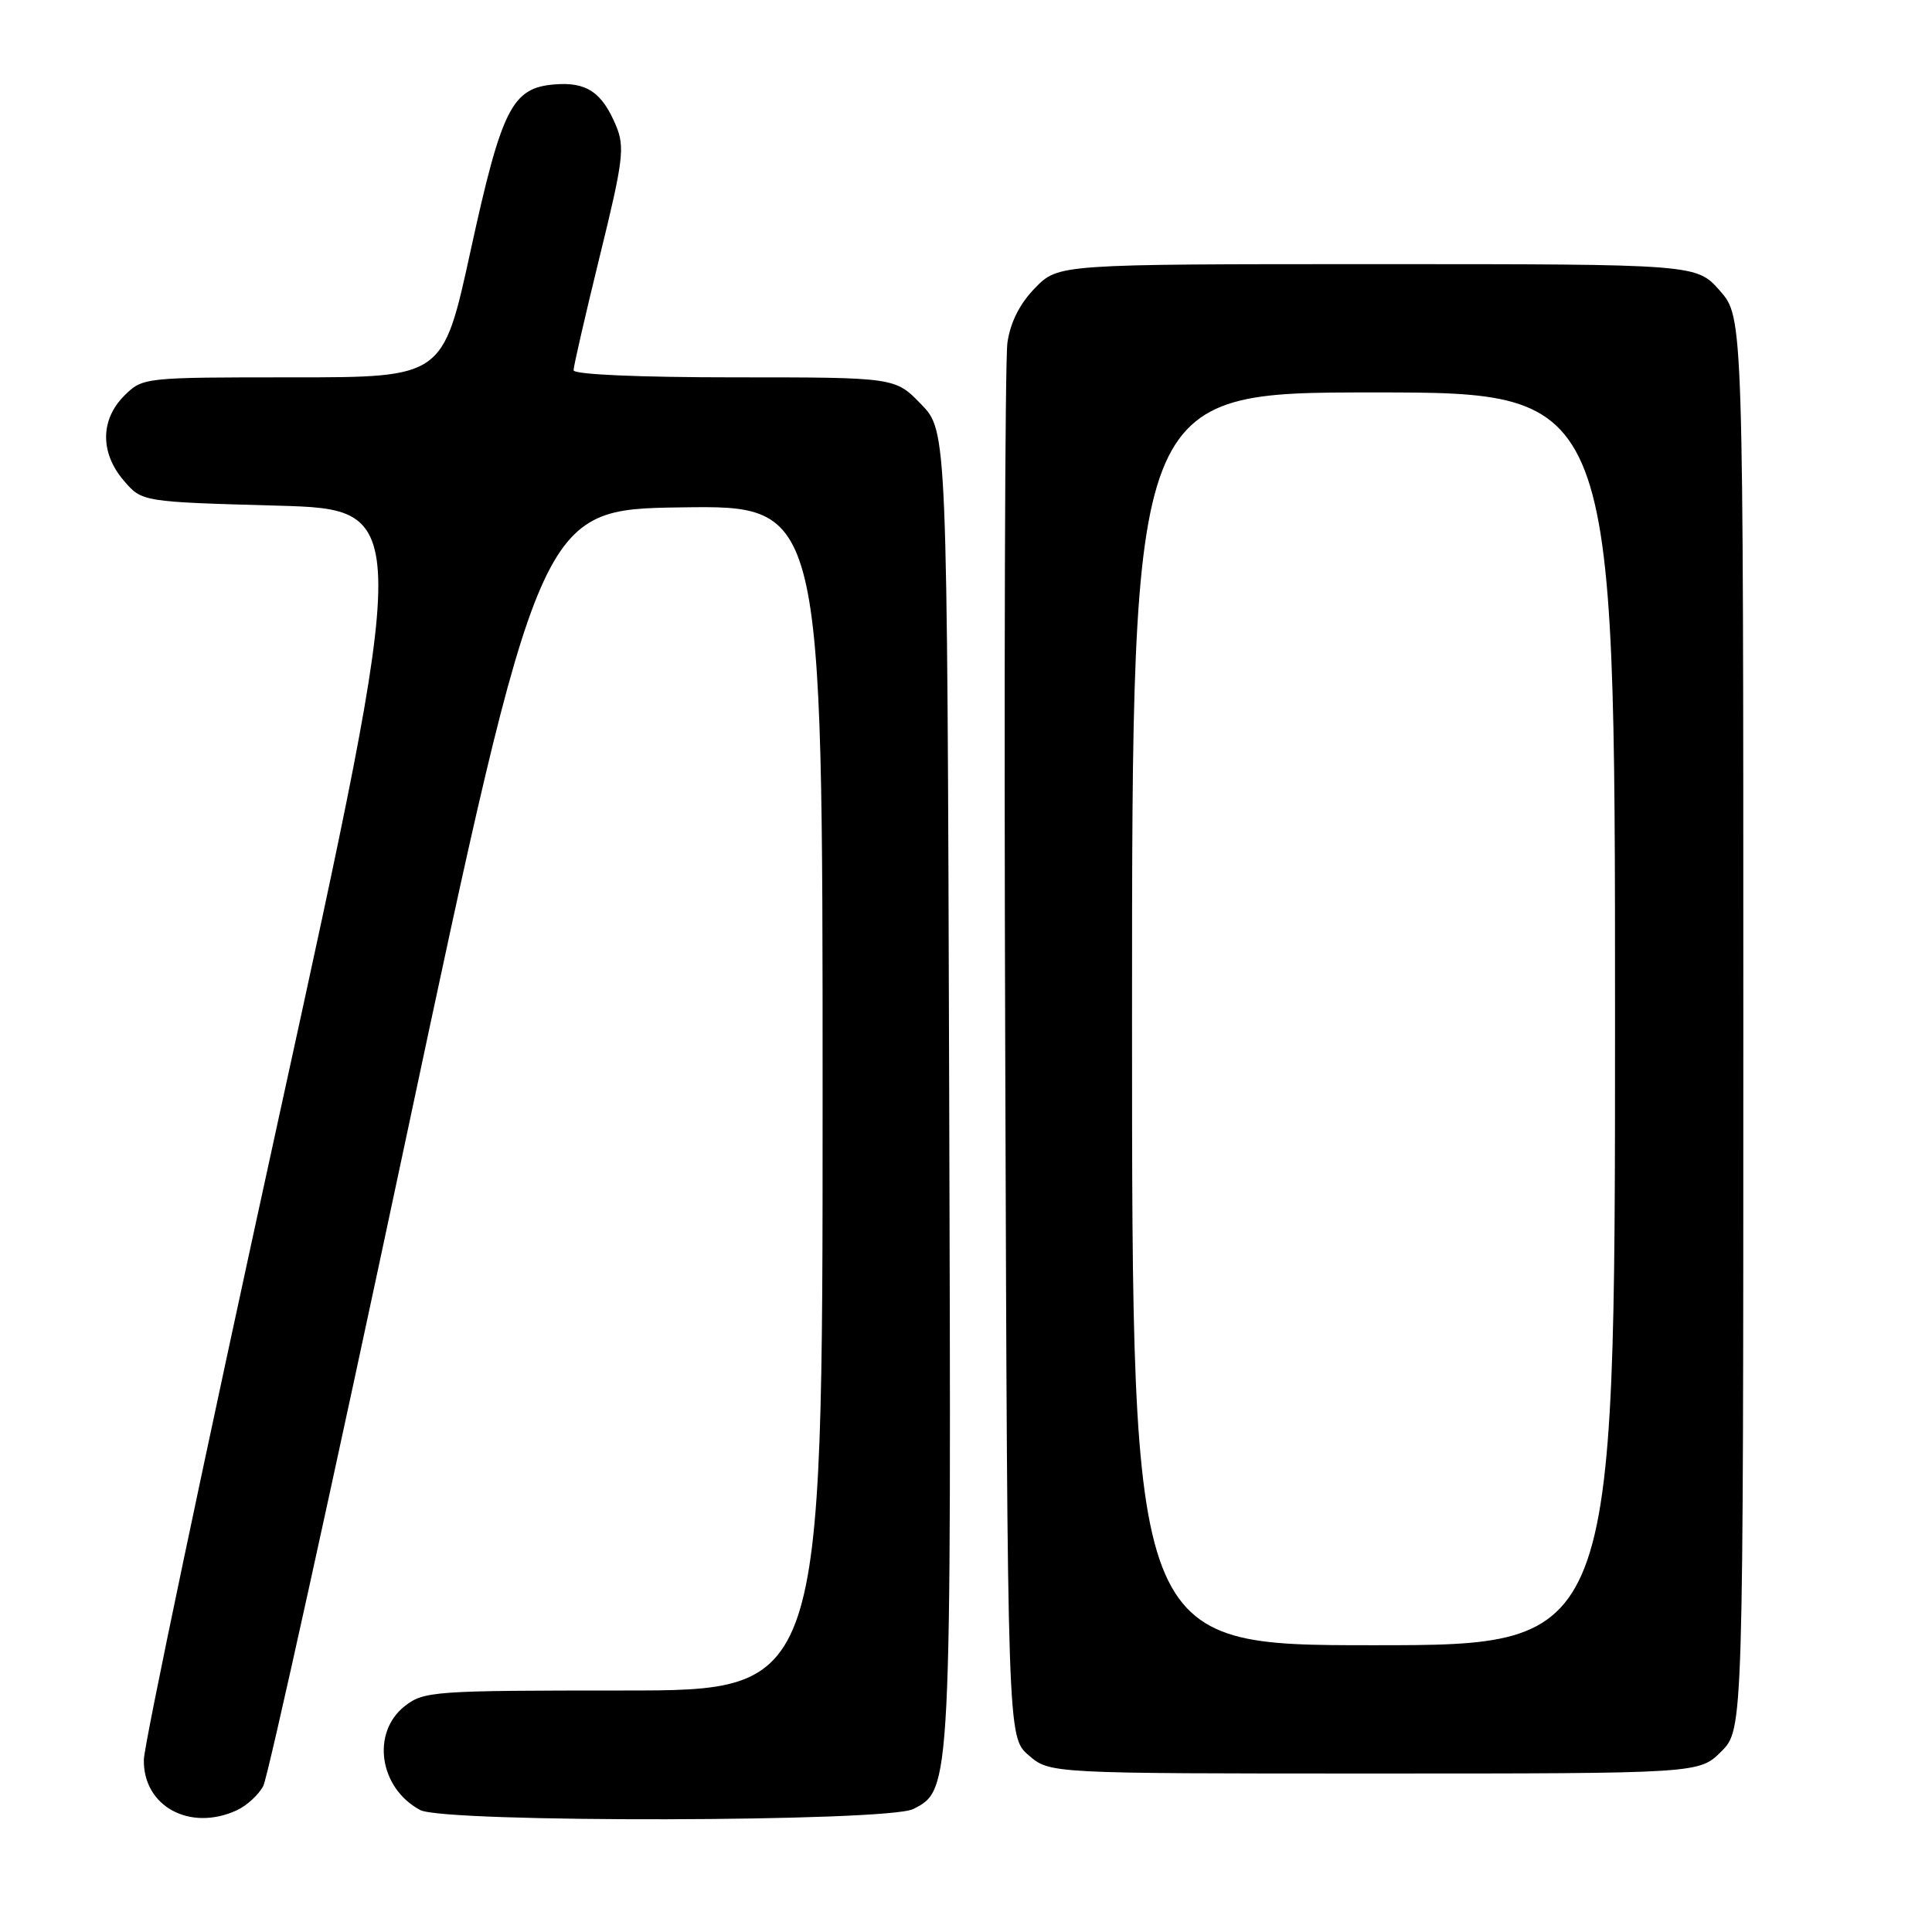 <?xml version="1.0" encoding="UTF-8" standalone="no"?>
<!DOCTYPE svg PUBLIC "-//W3C//DTD SVG 1.1//EN" "http://www.w3.org/Graphics/SVG/1.1/DTD/svg11.dtd" >
<svg xmlns="http://www.w3.org/2000/svg" xmlns:xlink="http://www.w3.org/1999/xlink" version="1.1" viewBox="0 0 256 256">
 <g >
 <path fill="currentColor"
d=" M 31.34 239.89 C 32.68 239.28 34.28 237.82 34.89 236.64 C 35.51 235.46 44.00 196.93 53.76 151.00 C 71.52 67.50 71.52 67.50 90.26 67.23 C 109.00 66.96 109.00 66.96 109.00 145.48 C 109.00 224.00 109.00 224.00 82.63 224.00 C 57.48 224.00 56.15 224.09 53.63 226.07 C 49.16 229.60 50.25 236.94 55.68 239.84 C 58.90 241.55 117.58 241.43 121.00 239.71 C 126.07 237.14 126.06 237.33 125.77 143.91 C 125.50 57.11 125.50 57.11 122.05 53.56 C 118.61 50.00 118.61 50.00 97.30 50.00 C 84.62 50.00 76.00 49.62 76.00 49.06 C 76.00 48.54 77.56 41.75 79.47 33.96 C 82.59 21.29 82.81 19.48 81.63 16.66 C 79.77 12.20 77.70 10.82 73.42 11.19 C 67.84 11.66 66.47 14.38 62.35 33.25 C 58.70 50.00 58.70 50.00 38.80 50.00 C 19.01 50.00 18.90 50.01 16.45 52.45 C 13.28 55.63 13.26 60.03 16.41 63.69 C 18.82 66.50 18.82 66.50 36.70 67.00 C 54.58 67.50 54.58 67.50 36.85 148.50 C 27.10 193.05 19.09 231.15 19.06 233.18 C 18.96 239.34 25.14 242.71 31.34 239.89 Z  M 228.08 232.08 C 231.00 229.15 231.00 229.15 231.00 135.61 C 231.00 42.07 231.00 42.07 227.90 38.53 C 224.79 35.00 224.79 35.00 182.52 35.00 C 140.24 35.00 140.24 35.00 137.16 38.15 C 135.13 40.22 133.88 42.70 133.49 45.40 C 133.16 47.66 133.03 90.15 133.20 139.84 C 133.50 230.17 133.50 230.17 136.31 232.59 C 139.11 235.00 139.11 235.00 182.13 235.00 C 225.15 235.00 225.15 235.00 228.08 232.08 Z  M 150.00 135.00 C 150.00 52.00 150.00 52.00 182.00 52.00 C 214.00 52.00 214.00 52.00 214.00 135.00 C 214.00 218.00 214.00 218.00 182.00 218.00 C 150.00 218.00 150.00 218.00 150.00 135.00 Z "/>
</g>
</svg>